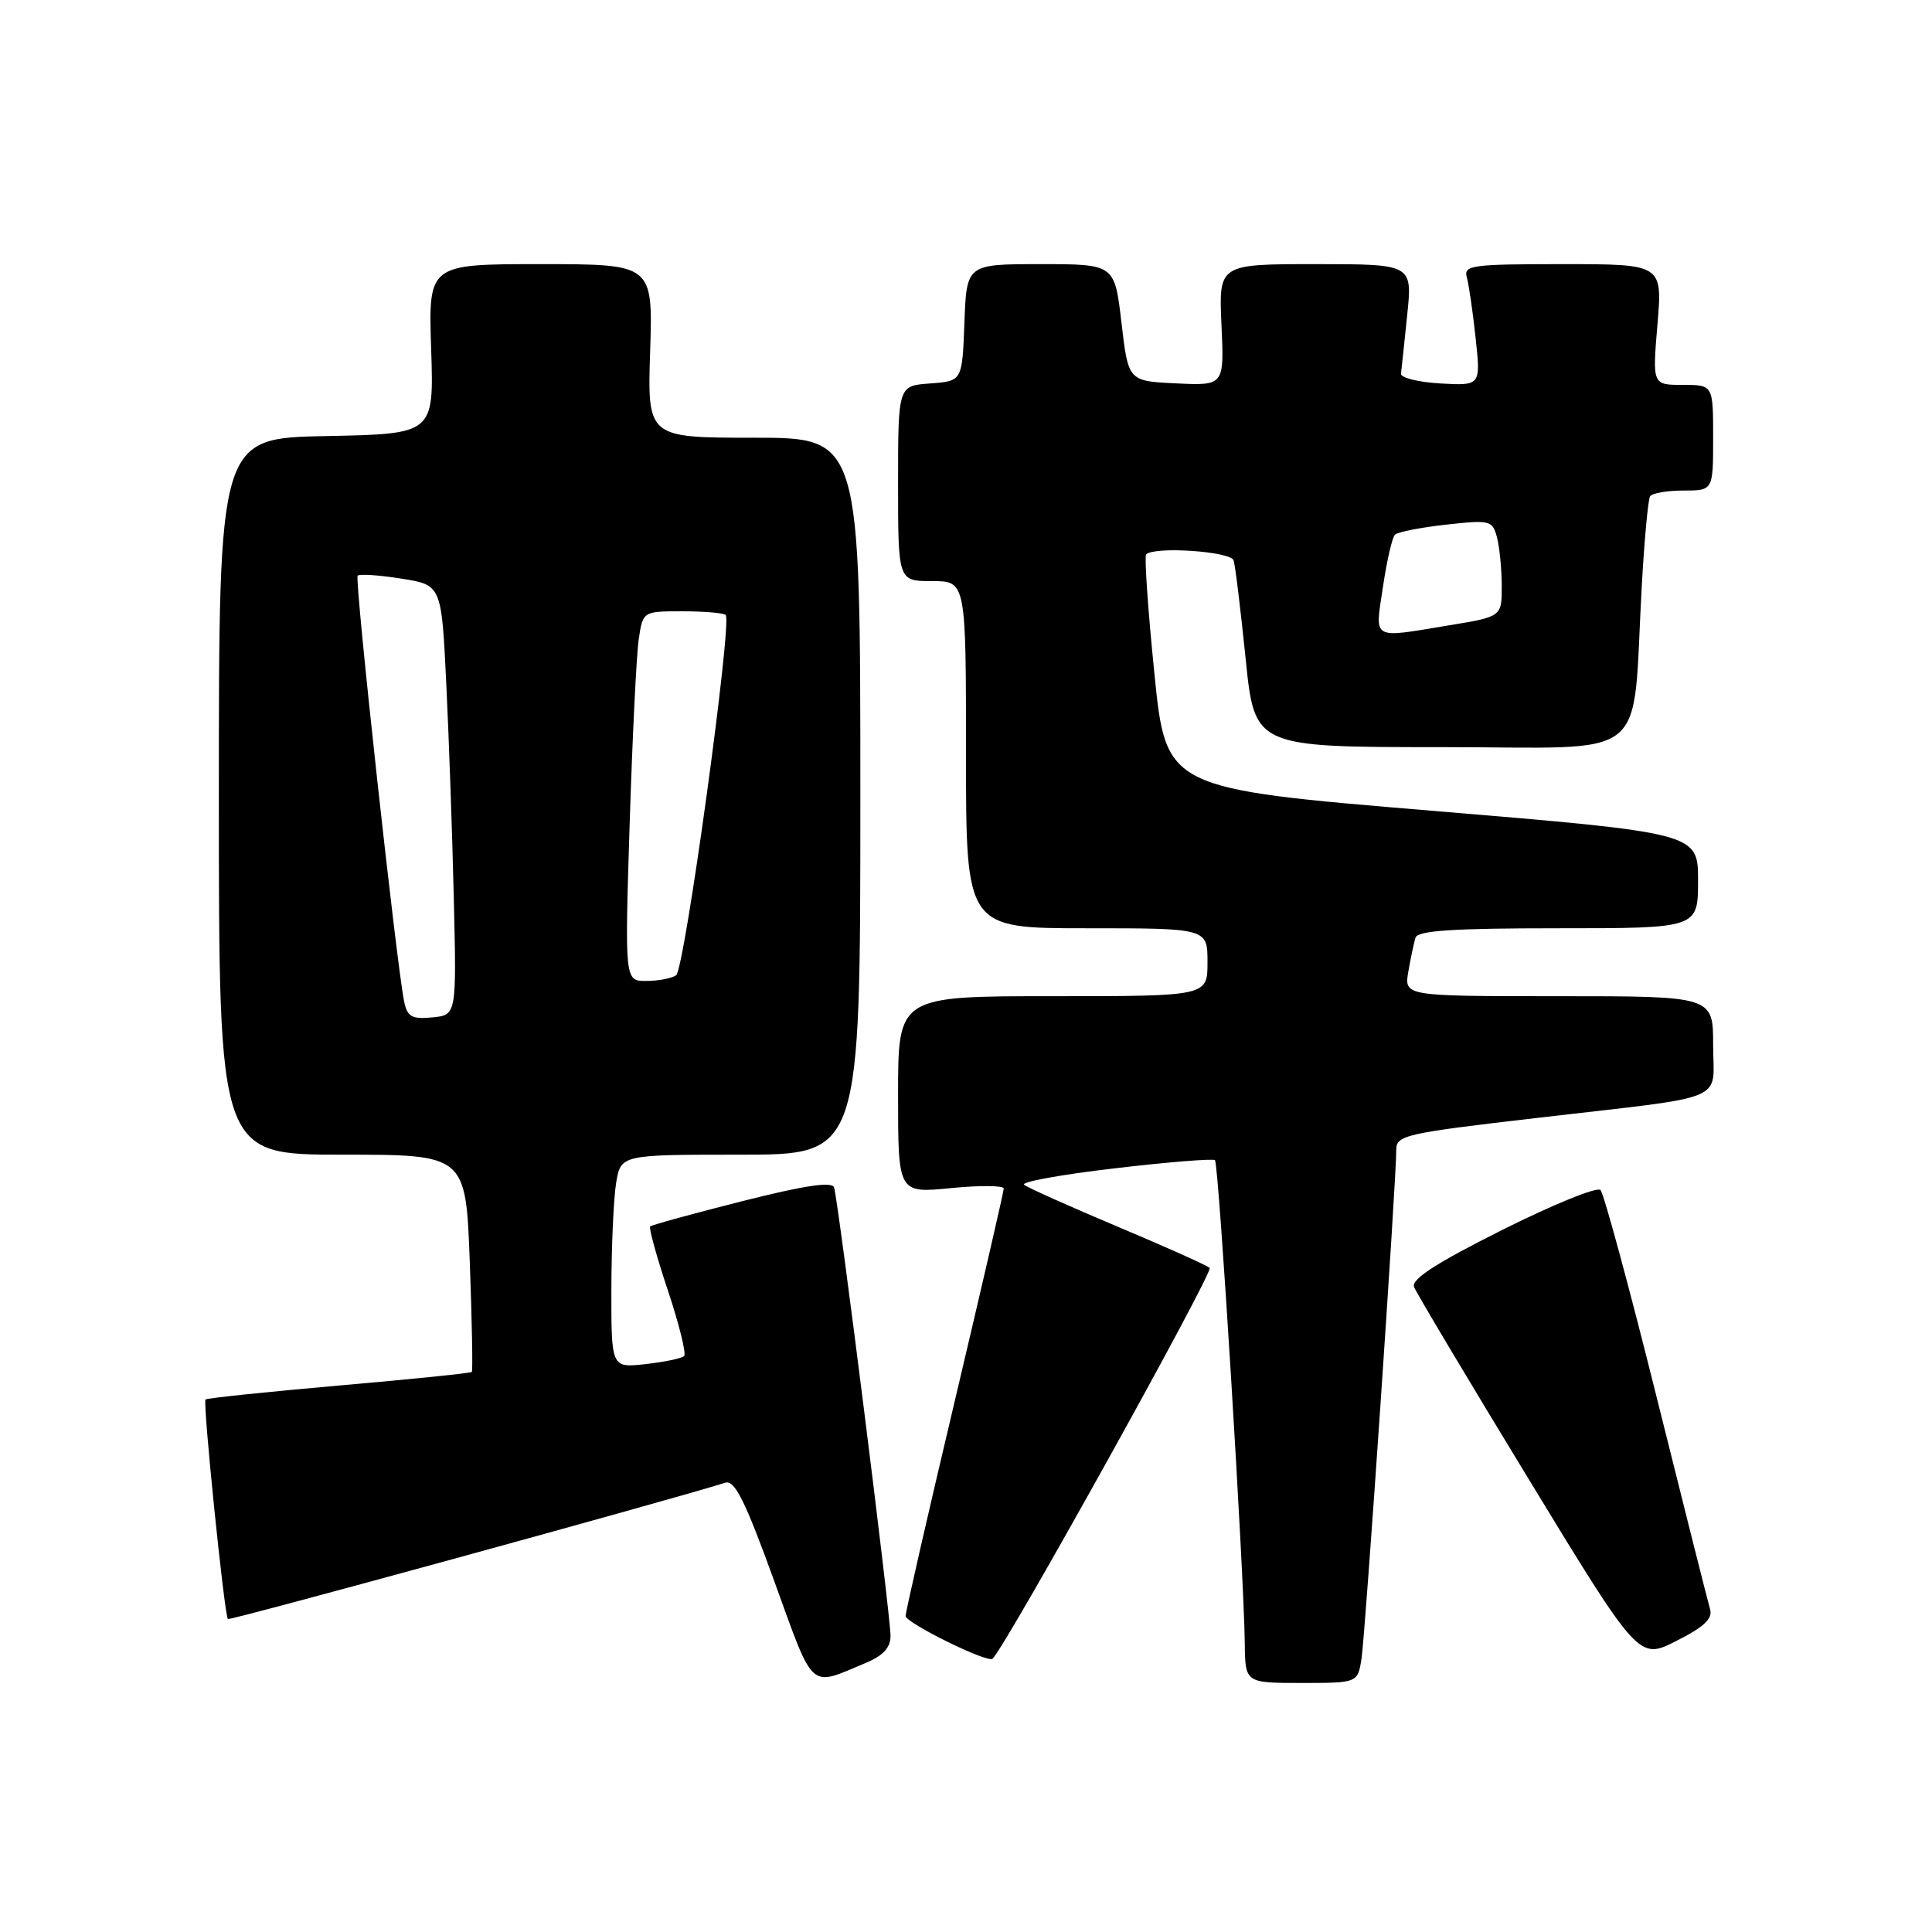 <?xml version="1.0" encoding="UTF-8" standalone="no"?>
<!DOCTYPE svg PUBLIC "-//W3C//DTD SVG 1.1//EN" "http://www.w3.org/Graphics/SVG/1.1/DTD/svg11.dtd" >
<svg xmlns="http://www.w3.org/2000/svg" xmlns:xlink="http://www.w3.org/1999/xlink" version="1.1" viewBox="0 0 256 256">
 <g >
 <path fill="currentColor"
d=" M 114.66 220.37 C 117.04 219.38 118.00 218.33 118.00 216.74 C 118.00 214.04 111.07 158.99 110.52 157.34 C 110.25 156.53 106.62 157.07 98.32 159.17 C 91.83 160.81 86.35 162.32 86.15 162.51 C 85.96 162.71 87.01 166.53 88.50 171.00 C 89.99 175.47 90.96 179.38 90.65 179.68 C 90.35 179.99 88.05 180.47 85.55 180.75 C 81.00 181.26 81.00 181.26 81.01 170.88 C 81.02 165.17 81.30 158.81 81.64 156.75 C 82.26 153.00 82.26 153.00 98.13 153.00 C 114.00 153.00 114.00 153.00 114.00 105.50 C 114.00 58.00 114.00 58.00 99.89 58.00 C 85.78 58.00 85.78 58.00 86.15 46.50 C 86.51 35.00 86.51 35.00 71.64 35.00 C 56.76 35.00 56.76 35.00 57.13 46.25 C 57.50 57.50 57.50 57.50 43.25 57.78 C 29.00 58.05 29.00 58.05 29.00 105.53 C 29.00 153.00 29.00 153.00 45.36 153.00 C 61.72 153.00 61.72 153.00 62.25 167.25 C 62.54 175.09 62.66 181.63 62.52 181.79 C 62.37 181.95 54.45 182.76 44.91 183.59 C 35.36 184.43 27.41 185.26 27.23 185.44 C 26.85 185.81 29.73 214.07 30.20 214.53 C 30.44 214.77 88.96 198.73 96.09 196.47 C 97.35 196.07 98.71 198.79 102.58 209.47 C 107.94 224.25 107.13 223.52 114.66 220.37 Z  M 180.41 219.75 C 180.92 216.45 185.03 156.25 185.01 152.40 C 185.00 150.42 186.05 150.18 203.75 148.12 C 229.53 145.12 227.00 146.17 227.00 138.48 C 227.00 132.00 227.00 132.00 206.53 132.00 C 186.05 132.00 186.05 132.00 186.61 128.75 C 186.92 126.96 187.35 124.94 187.56 124.25 C 187.84 123.31 192.51 123.00 206.47 123.00 C 225.00 123.00 225.00 123.00 225.00 116.68 C 225.00 110.37 225.00 110.37 189.75 107.43 C 154.50 104.50 154.50 104.50 152.96 89.21 C 152.11 80.80 151.62 73.71 151.87 73.46 C 152.96 72.37 163.08 73.06 163.46 74.25 C 163.68 74.94 164.39 80.79 165.05 87.25 C 166.24 99.00 166.24 99.00 191.05 99.00 C 219.23 99.00 216.20 101.45 217.55 77.52 C 217.89 71.48 218.38 66.20 218.64 65.77 C 218.90 65.35 220.89 65.00 223.06 65.00 C 227.00 65.00 227.00 65.00 227.00 58.00 C 227.00 51.00 227.00 51.00 222.98 51.00 C 218.95 51.00 218.95 51.00 219.62 43.00 C 220.29 35.00 220.29 35.00 207.08 35.00 C 194.97 35.00 193.91 35.15 194.36 36.75 C 194.63 37.71 195.16 41.34 195.53 44.81 C 196.21 51.11 196.21 51.11 190.85 50.81 C 187.91 50.64 185.56 50.05 185.64 49.50 C 185.71 48.95 186.08 45.46 186.46 41.75 C 187.16 35.00 187.16 35.00 174.32 35.00 C 161.49 35.00 161.49 35.00 161.85 43.05 C 162.22 51.10 162.22 51.10 155.86 50.80 C 149.50 50.50 149.50 50.50 148.60 42.75 C 147.69 35.00 147.69 35.00 137.89 35.00 C 128.08 35.00 128.08 35.00 127.79 42.75 C 127.50 50.50 127.50 50.50 123.25 50.81 C 119.00 51.11 119.00 51.11 119.00 64.06 C 119.00 77.00 119.00 77.00 123.50 77.00 C 128.00 77.00 128.00 77.00 128.00 100.00 C 128.00 123.00 128.00 123.00 144.00 123.00 C 160.00 123.00 160.00 123.00 160.00 127.50 C 160.00 132.00 160.00 132.00 139.50 132.00 C 119.00 132.00 119.00 132.00 119.00 145.06 C 119.00 158.12 119.00 158.12 126.00 157.43 C 129.85 157.05 133.00 157.08 133.00 157.49 C 133.00 157.91 130.07 170.59 126.50 185.69 C 122.92 200.78 120.00 213.58 120.00 214.12 C 120.00 215.05 130.92 220.42 131.53 219.79 C 133.53 217.70 160.86 168.49 160.29 168.00 C 159.85 167.63 154.32 165.16 148.00 162.50 C 141.68 159.84 136.14 157.36 135.70 156.98 C 135.26 156.61 140.66 155.63 147.70 154.81 C 154.74 153.98 160.72 153.50 160.99 153.73 C 161.49 154.15 164.83 208.31 164.94 217.75 C 165.00 223.00 165.00 223.00 172.45 223.00 C 179.91 223.00 179.91 223.00 180.41 219.75 Z  M 226.59 213.21 C 226.31 212.27 223.11 199.57 219.48 185.00 C 215.85 170.43 212.51 158.13 212.07 157.68 C 211.62 157.23 205.76 159.61 199.04 162.98 C 190.26 167.38 186.98 169.51 187.37 170.53 C 187.68 171.32 194.50 182.76 202.54 195.96 C 217.15 219.96 217.15 219.96 222.13 217.43 C 225.82 215.57 226.97 214.47 226.59 213.21 Z  M 53.57 132.81 C 52.58 128.17 46.95 76.72 47.39 76.28 C 47.64 76.03 50.24 76.20 53.17 76.67 C 58.50 77.51 58.50 77.51 59.13 90.51 C 59.48 97.65 59.93 110.47 60.13 119.00 C 60.50 134.50 60.50 134.50 57.28 134.81 C 54.61 135.07 53.99 134.73 53.57 132.81 Z  M 83.43 109.25 C 83.79 97.84 84.33 86.81 84.63 84.75 C 85.18 81.00 85.18 81.00 90.42 81.00 C 93.31 81.00 95.89 81.22 96.16 81.49 C 97.05 82.38 90.71 128.49 89.59 129.23 C 88.99 129.64 87.21 129.98 85.64 129.98 C 82.78 130.00 82.78 130.00 83.43 109.25 Z  M 183.25 77.75 C 183.76 74.31 184.47 71.21 184.84 70.85 C 185.20 70.49 188.25 69.89 191.61 69.52 C 197.43 68.87 197.75 68.95 198.35 71.17 C 198.69 72.45 198.98 75.35 198.99 77.60 C 199.00 81.71 199.00 81.71 192.06 82.85 C 181.59 84.58 182.18 84.93 183.25 77.75 Z "/>
</g>
</svg>